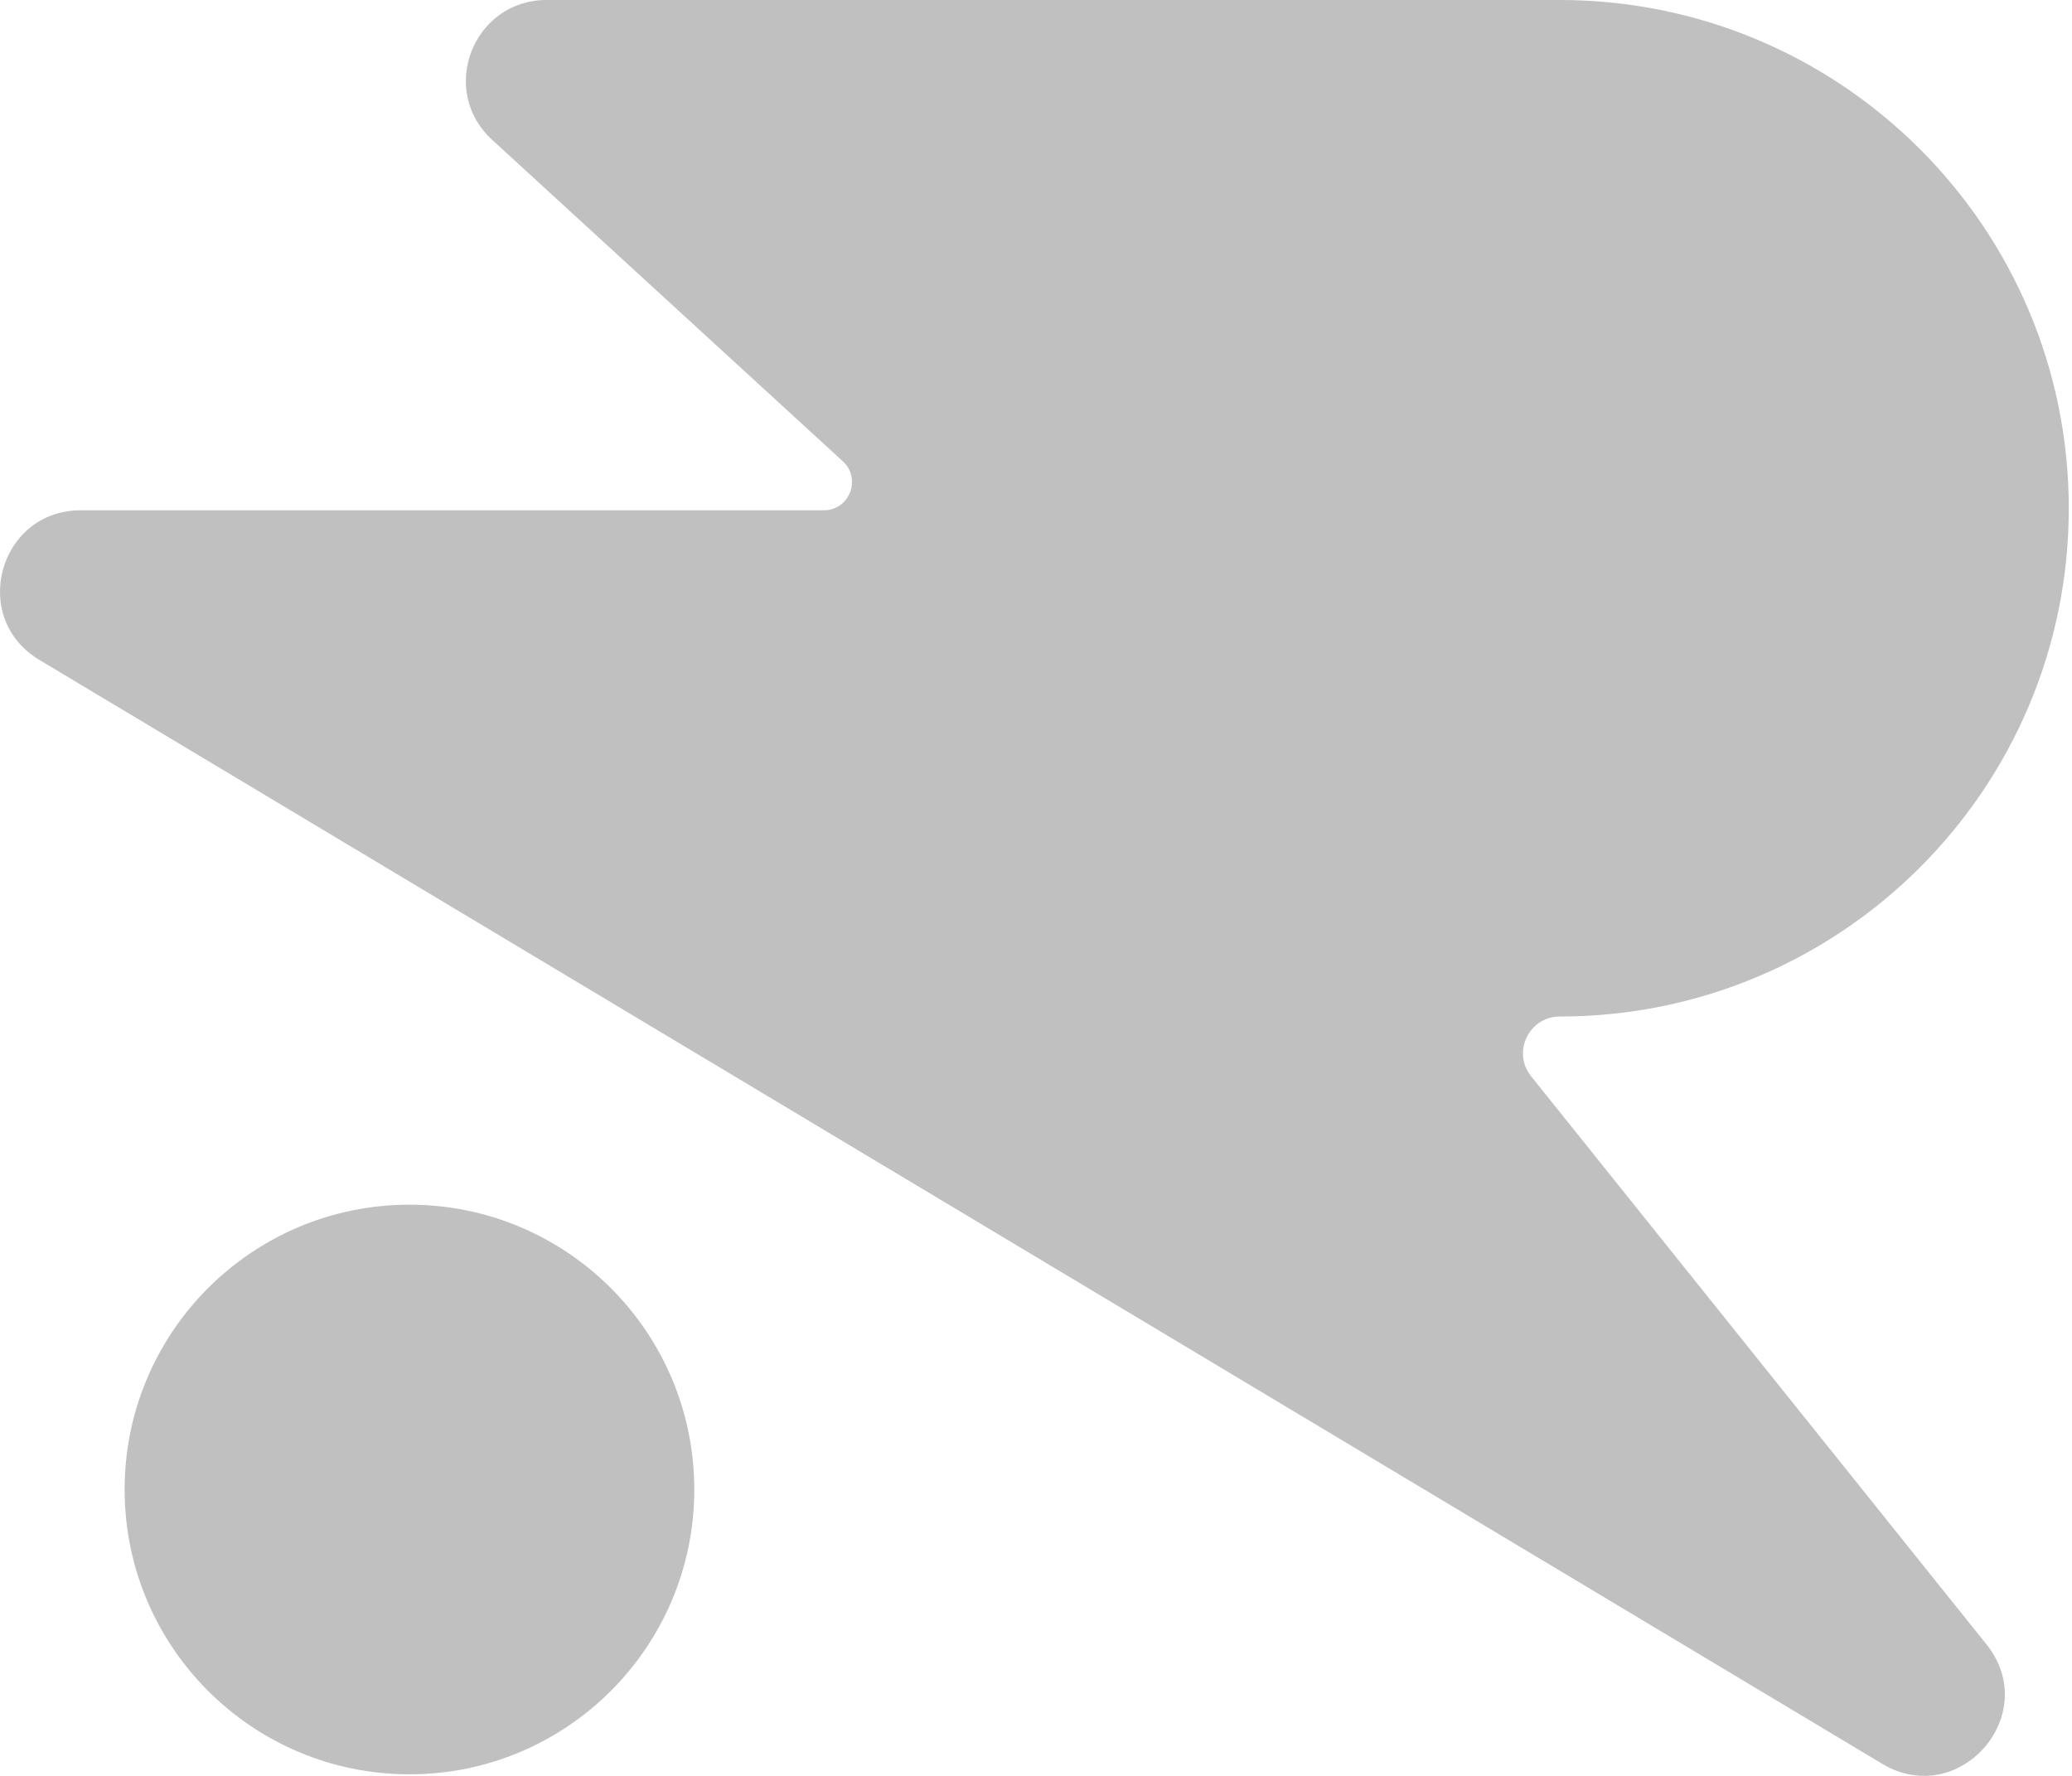 <svg
    viewBox="0 0 399 342"
    fill="silver"
    xmlns="http://www.w3.org/2000/svg"
  >
    <path
      fillRule="evenodd"
      clipRule="evenodd"
      d="M362.427 339.66C377.272 348.554 393.348 330.175 382.531 316.678L294.839 207.266C291.124 202.631 294.429 195.762 300.373 195.762C354.5 195.762 398.378 151.939 398.378 97.881C398.378 43.823 354.5 0 300.373 0H279.906C278.73 0 277.875 0 276.75 2.36212e-05L276.262 9.58752e-06L276.416 9.59615e-06L105.264 0C91.111 0 84.341 17.367 94.766 26.924L162.36 88.89C163.754 90.168 164.34 92.089 163.952 93.939C163.43 96.429 161.264 98.274 158.717 98.274H15.55C-0.195 98.274 -5.937 118.983 7.565 127.072L362.427 339.66Z"
    />
    <path d="M133.697 286.848C133.697 317.14 109.14 341.697 78.848 341.697C48.556 341.697 24 317.14 24 286.848C24 256.556 48.556 232 78.848 232C109.14 232 133.697 256.556 133.697 286.848Z" />
</svg>
